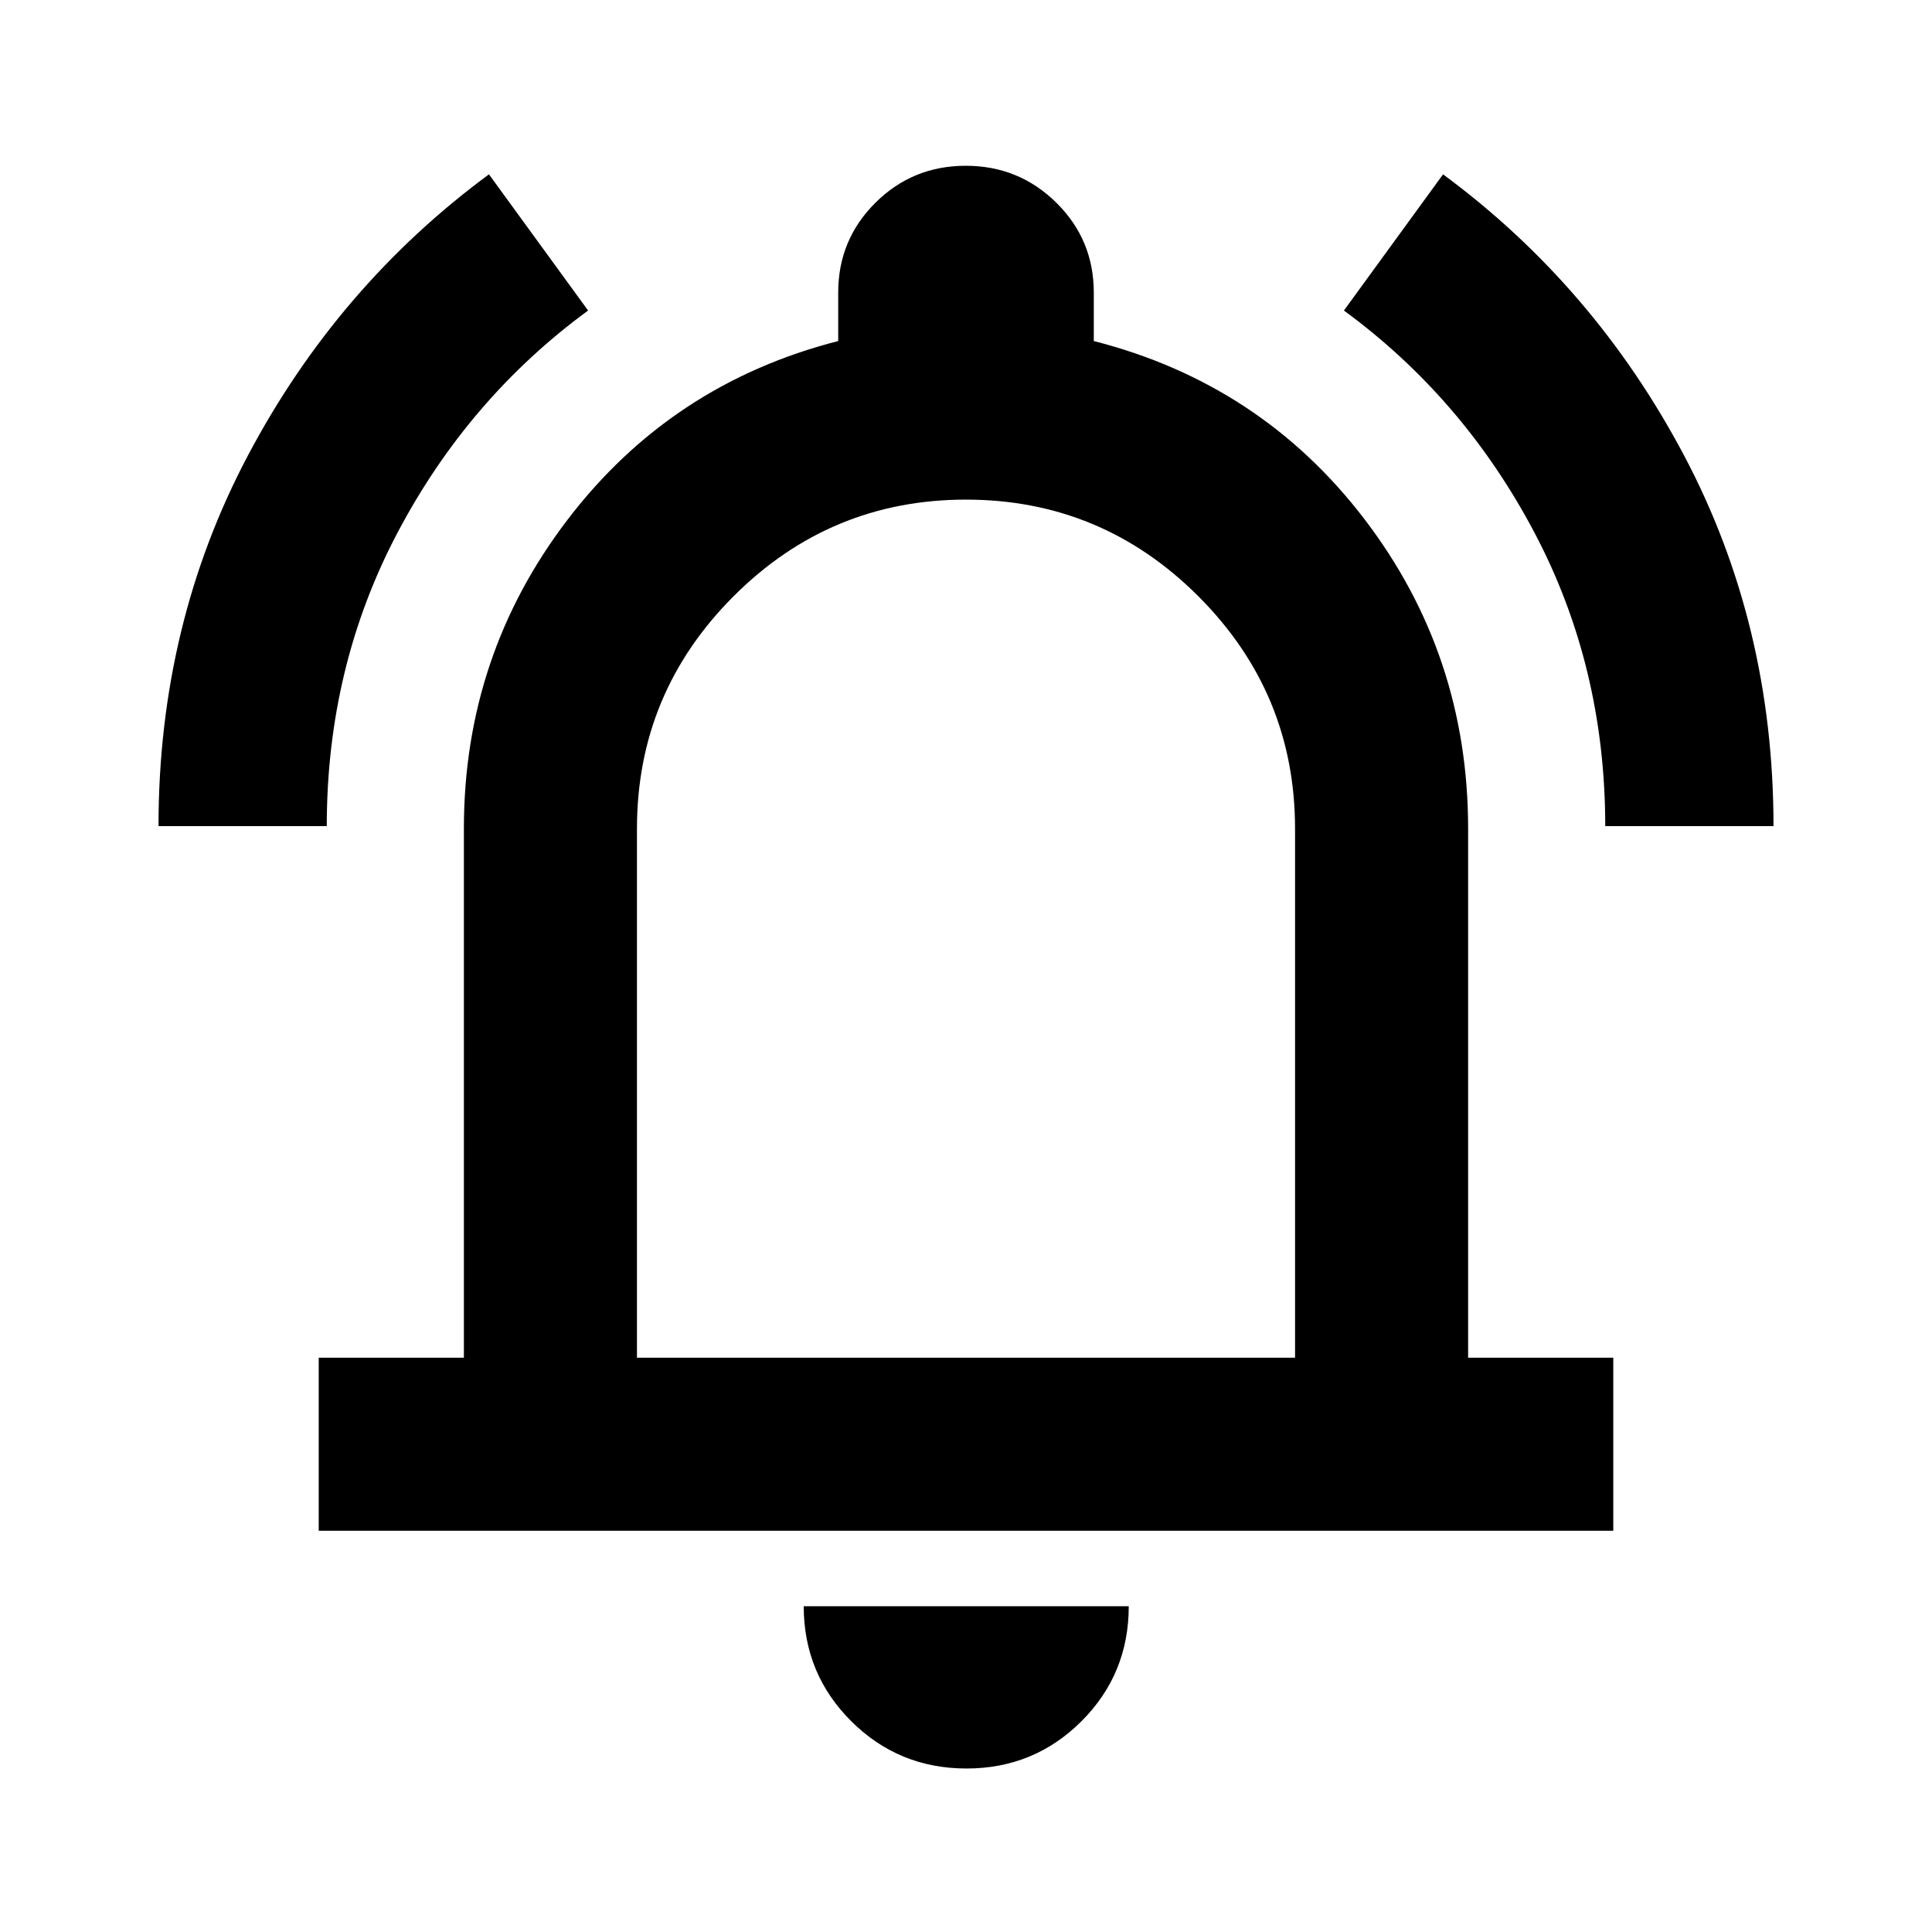 <svg xmlns="http://www.w3.org/2000/svg" height="24" viewBox="0 -960 960 960" width="24"><path d="M78.76-549.5q0-100.31 44.55-184.4 44.56-84.08 119.65-139.47l49.26 67.67q-59.38 43.51-94.61 110.22-35.24 66.7-35.24 145.98H78.76Zm718.87 0q0-79.28-35.24-145.98-35.23-66.71-94.61-110.22l49.26-67.67q75.09 55.39 119.65 139.47 44.55 84.09 44.55 184.4h-83.61ZM158.37-199.37v-86h72.13v-262.87q0-86.11 51.57-153.6 51.56-67.49 134.43-88.7v-24.09q0-26.25 18.49-44.63 18.48-18.37 44.89-18.37t45.02 18.37q18.6 18.38 18.6 44.63v24.09q83.11 21.21 134.55 88.58 51.45 67.37 51.45 153.72v262.87h72.13v86H158.37ZM480-498.8Zm.24 417.56q-33.68 0-57.28-23.52-23.59-23.52-23.59-57.11h161.5q0 33.7-23.52 57.16-23.53 23.47-57.11 23.47ZM316.5-285.37h327v-262.87q0-67.44-48.04-115.47t-115.5-48.03q-67.46 0-115.46 48.03t-48 115.47v262.87Z"/></svg>